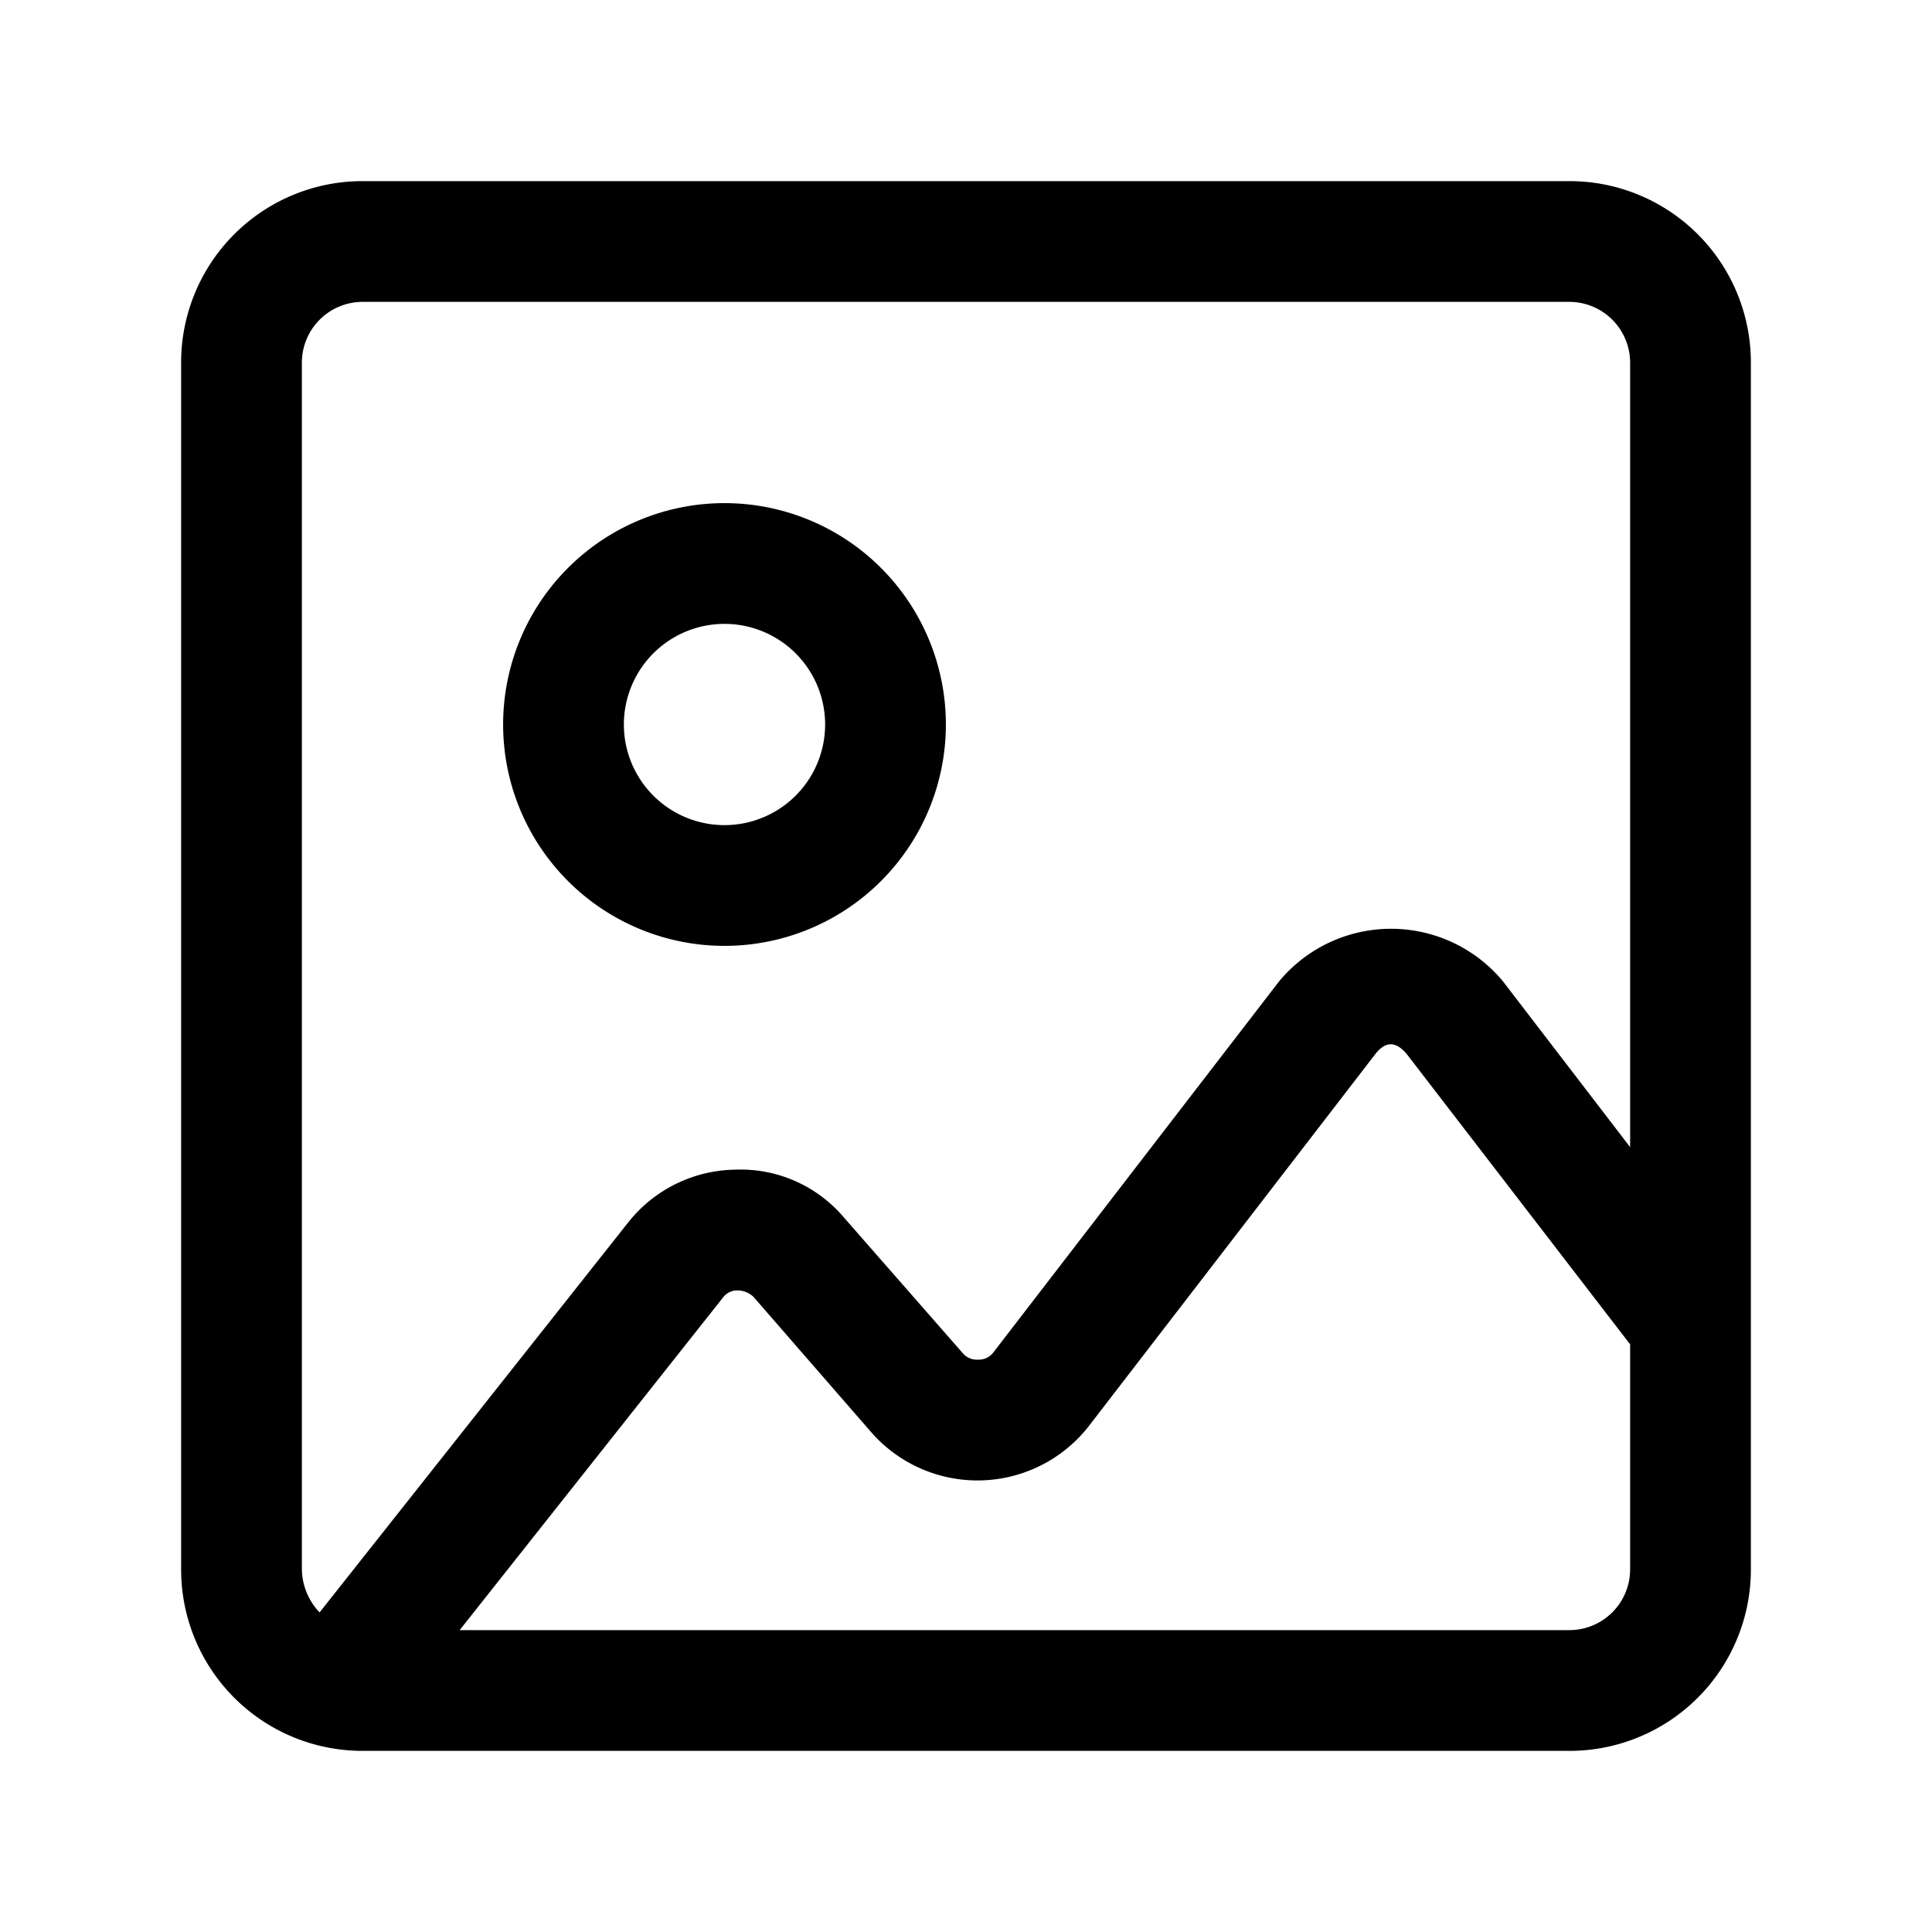 <svg xmlns="http://www.w3.org/2000/svg" viewBox="0 0 24 24"><path d="M9 6.25a2.75 2.75 0 100 5.5 2.75 2.75 0 000-5.5zm0 4a1.25 1.25 0 110-2.5 1.25 1.25 0 010 2.5zm10.5-8h-15A2.253 2.253 0 002.25 4.5v15a2.253 2.253 0 002.25 2.25h15a2.253 2.253 0 002.25-2.25v-15a2.253 2.253 0 00-2.25-2.25zm.75 17.25a.755.755 0 01-.75.75H5.71l3.27-4.13a.219.219 0 01.18-.09.29.29 0 01.2.08l1.47 1.69a1.754 1.754 0 002.7-.09l3.55-4.61c.13-.17.26-.17.4 0l2.77 3.6zm0-5.25l-1.58-2.06a1.807 1.807 0 00-2.78 0l-3.55 4.61a.225.225 0 01-.19.09.23.23 0 01-.19-.08l-1.48-1.69a1.682 1.682 0 00-1.35-.59 1.727 1.727 0 00-1.33.66l-3.83 4.84a.794.794 0 01-.22-.53v-15a.755.755 0 01.75-.75h15a.756.756 0 01.75.75z"/></svg>